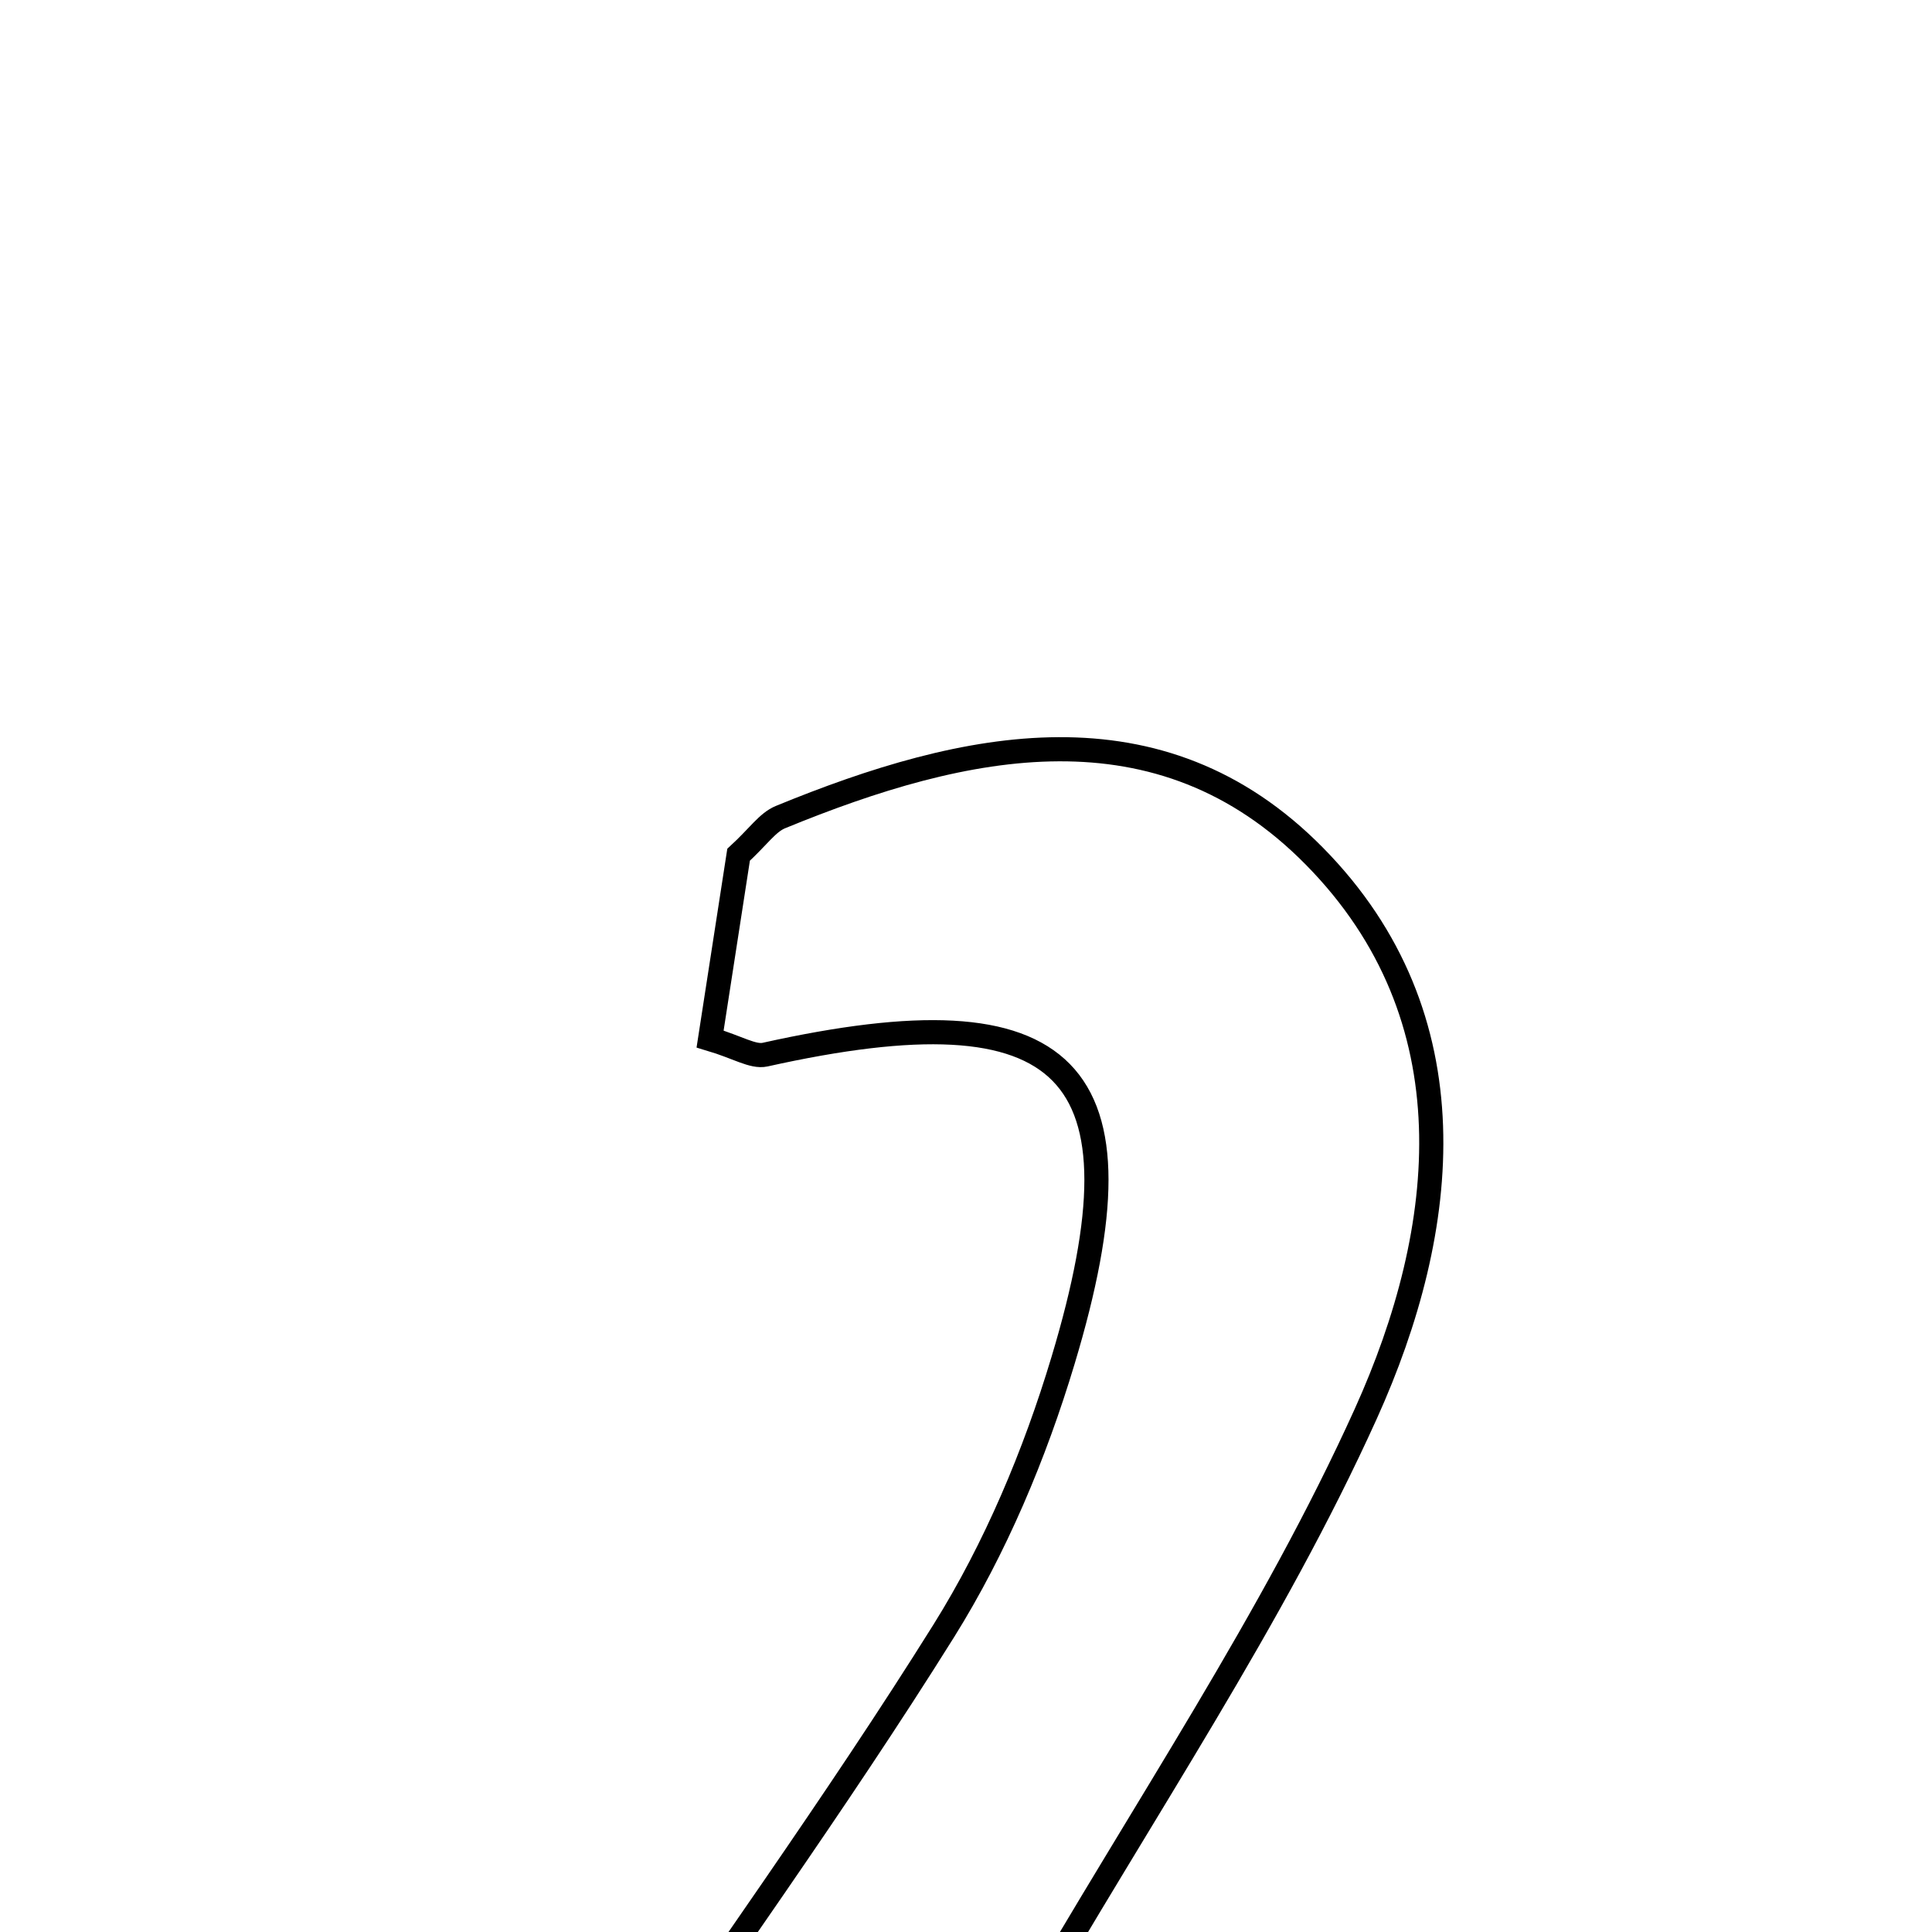 <svg xmlns="http://www.w3.org/2000/svg" viewBox="0.0 0.0 24.0 24.0" height="200px" width="200px"><path fill="none" stroke="black" stroke-width=".3" stroke-opacity="1.0"  filling="0" d="M9.696 10.15 C11.99 9.208 14.404 8.683 16.328 10.636 C18.299 12.636 18.006 15.263 16.966 17.563 C15.812 20.114 14.214 22.464 12.693 25.104 C13.977 25.193 15.227 25.279 16.667 25.378 C16.593 26.396 16.528 27.304 16.441 28.507 C12.98 28.507 9.777 28.507 6.265 28.507 C6.706 27.792 7.05 27.187 7.438 26.611 C8.867 24.494 10.37 22.424 11.724 20.259 C12.366 19.231 12.855 18.067 13.205 16.902 C14.3 13.266 13.285 12.26 9.504 13.101 C9.352 13.134 9.164 13.009 8.821 12.907 C8.942 12.124 9.066 11.317 9.175 10.618 C9.419 10.394 9.534 10.216 9.696 10.15"></path></svg>